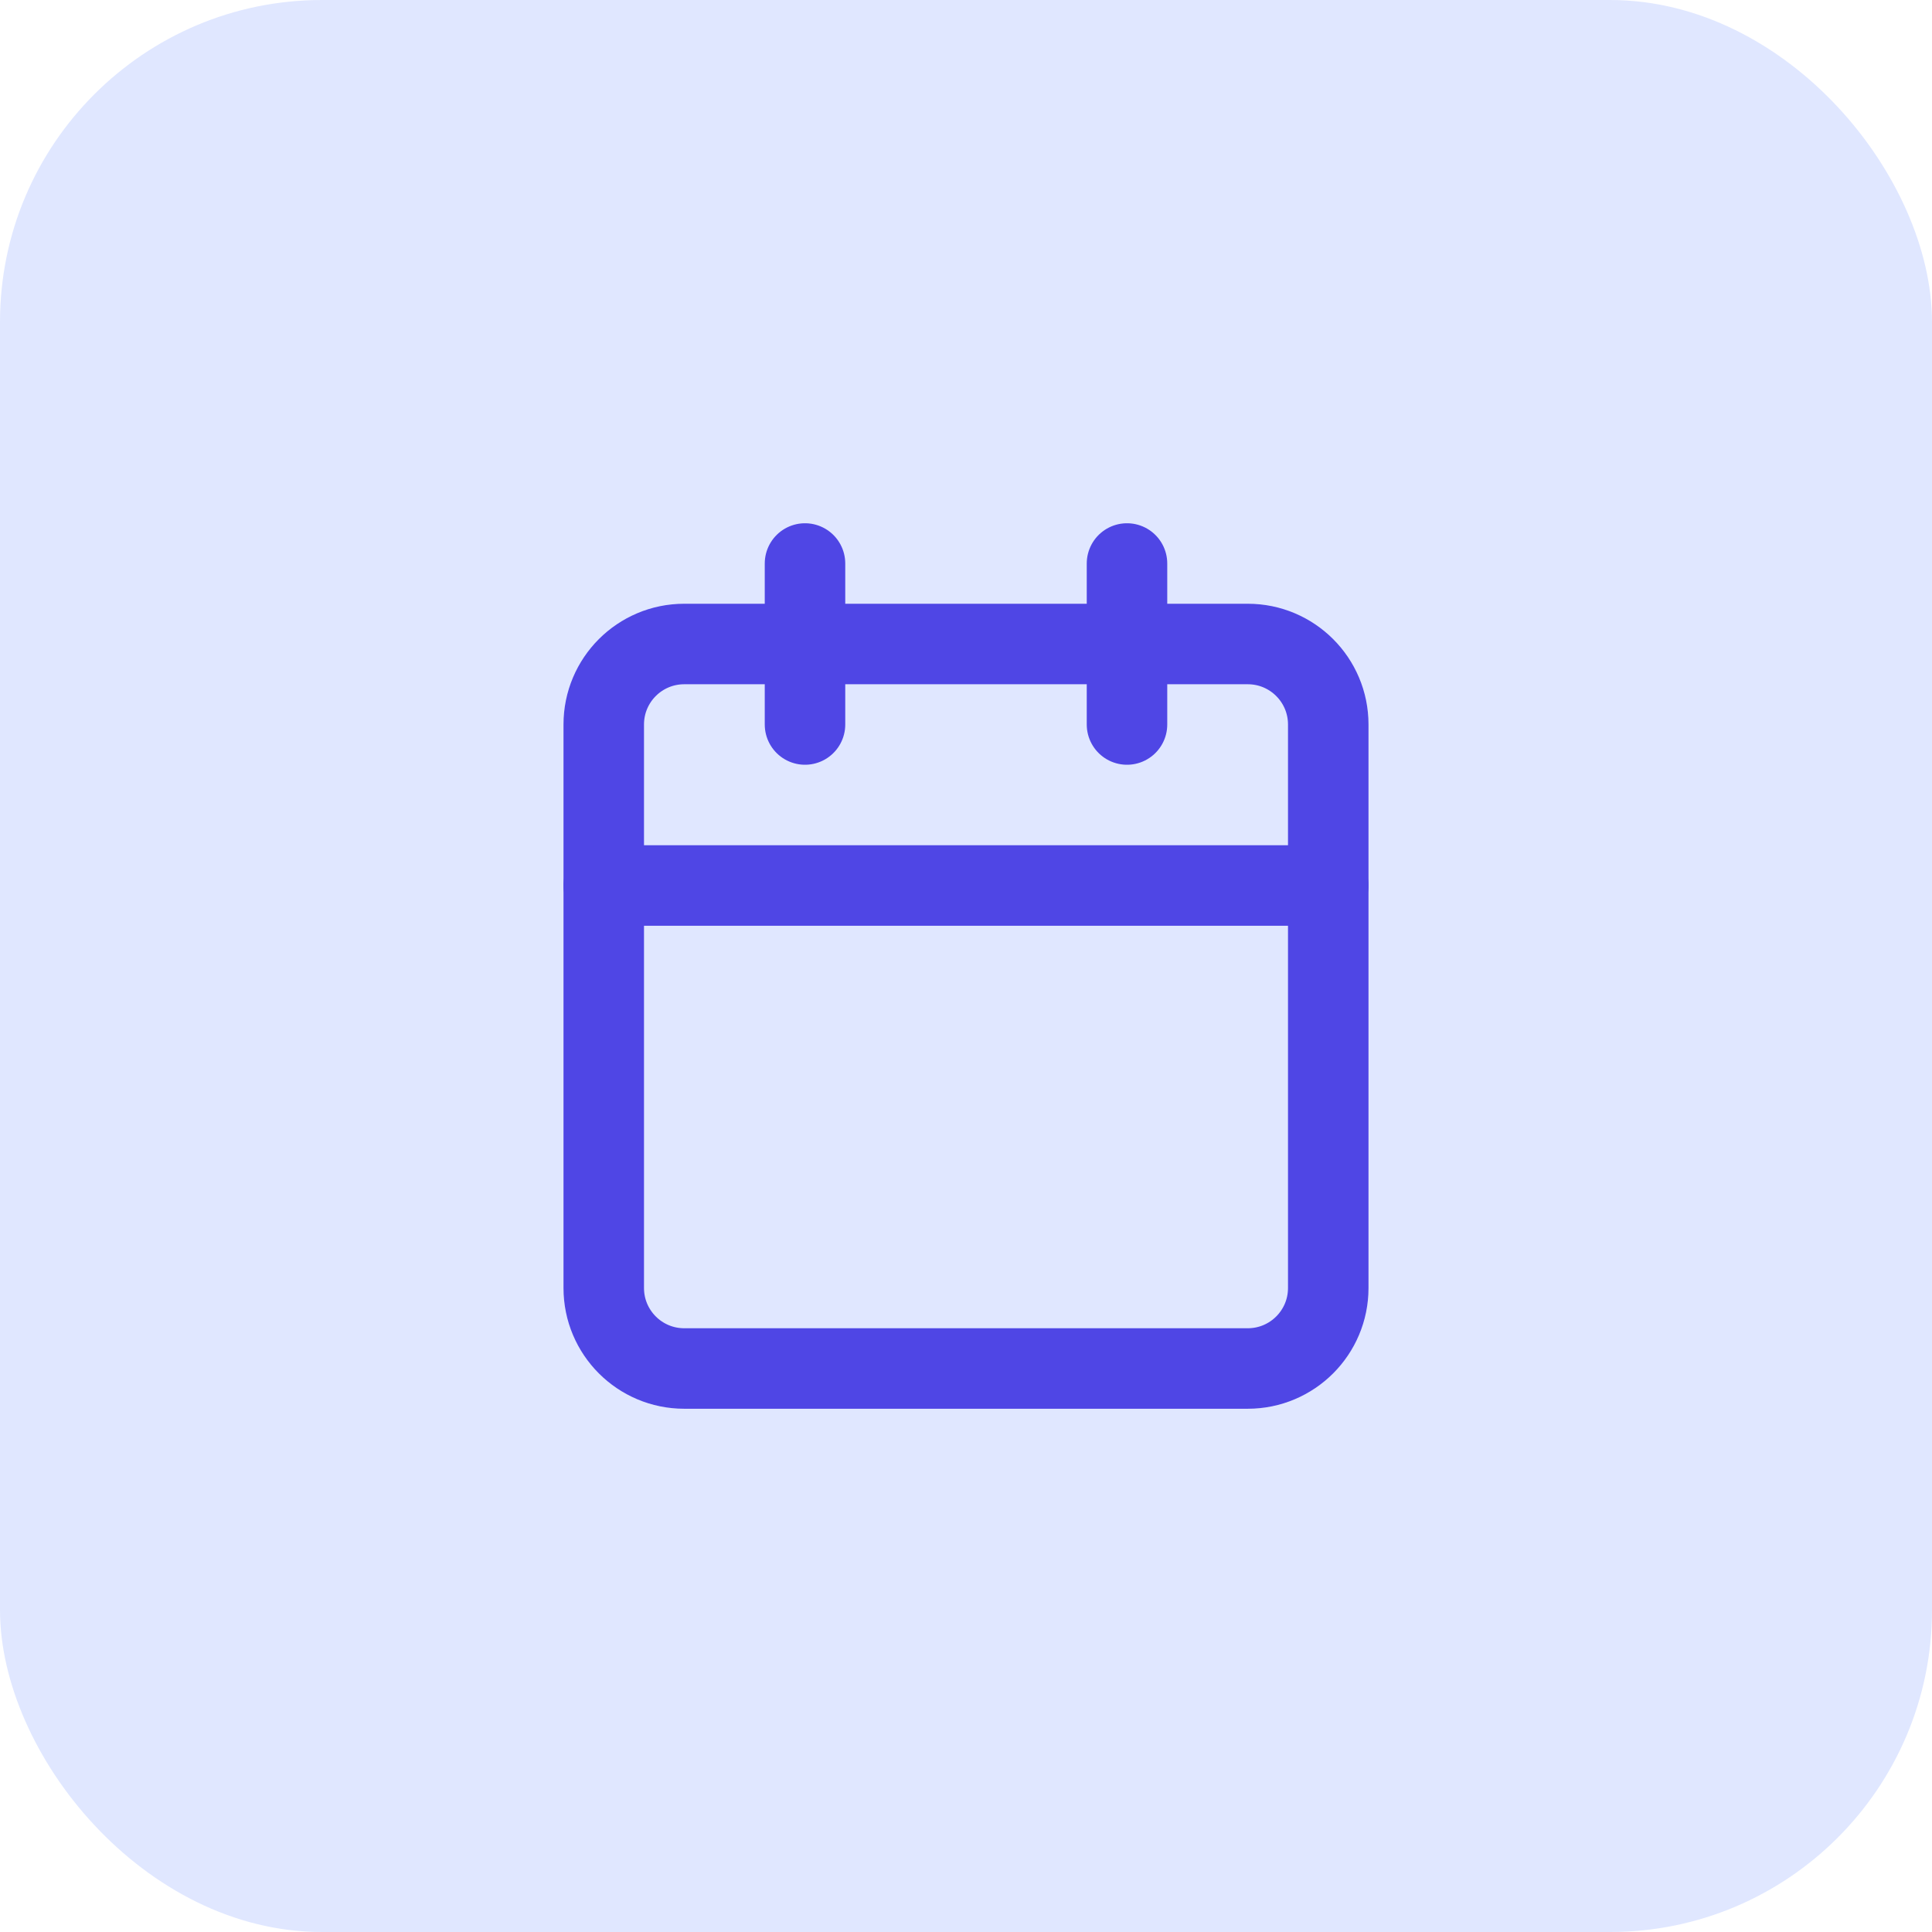 <svg width="48" height="48" viewBox="0 0 48 48" fill="none" xmlns="http://www.w3.org/2000/svg">
<rect width="48" height="48" rx="8" fill="#E0E7FF"/>
<path d="M31 16H17C15.895 16 15 16.895 15 18V32C15 33.105 15.895 34 17 34H31C32.105 34 33 33.105 33 32V18C33 16.895 32.105 16 31 16Z" stroke="#4F46E5" stroke-width="2" stroke-linecap="round" stroke-linejoin="round"/>
<path d="M28 14V18" stroke="#4F46E5" stroke-width="2" stroke-linecap="round" stroke-linejoin="round"/>
<path d="M20 14V18" stroke="#4F46E5" stroke-width="2" stroke-linecap="round" stroke-linejoin="round"/>
<path d="M15 22H33" stroke="#4F46E5" stroke-width="2" stroke-linecap="round" stroke-linejoin="round"/>
</svg>
